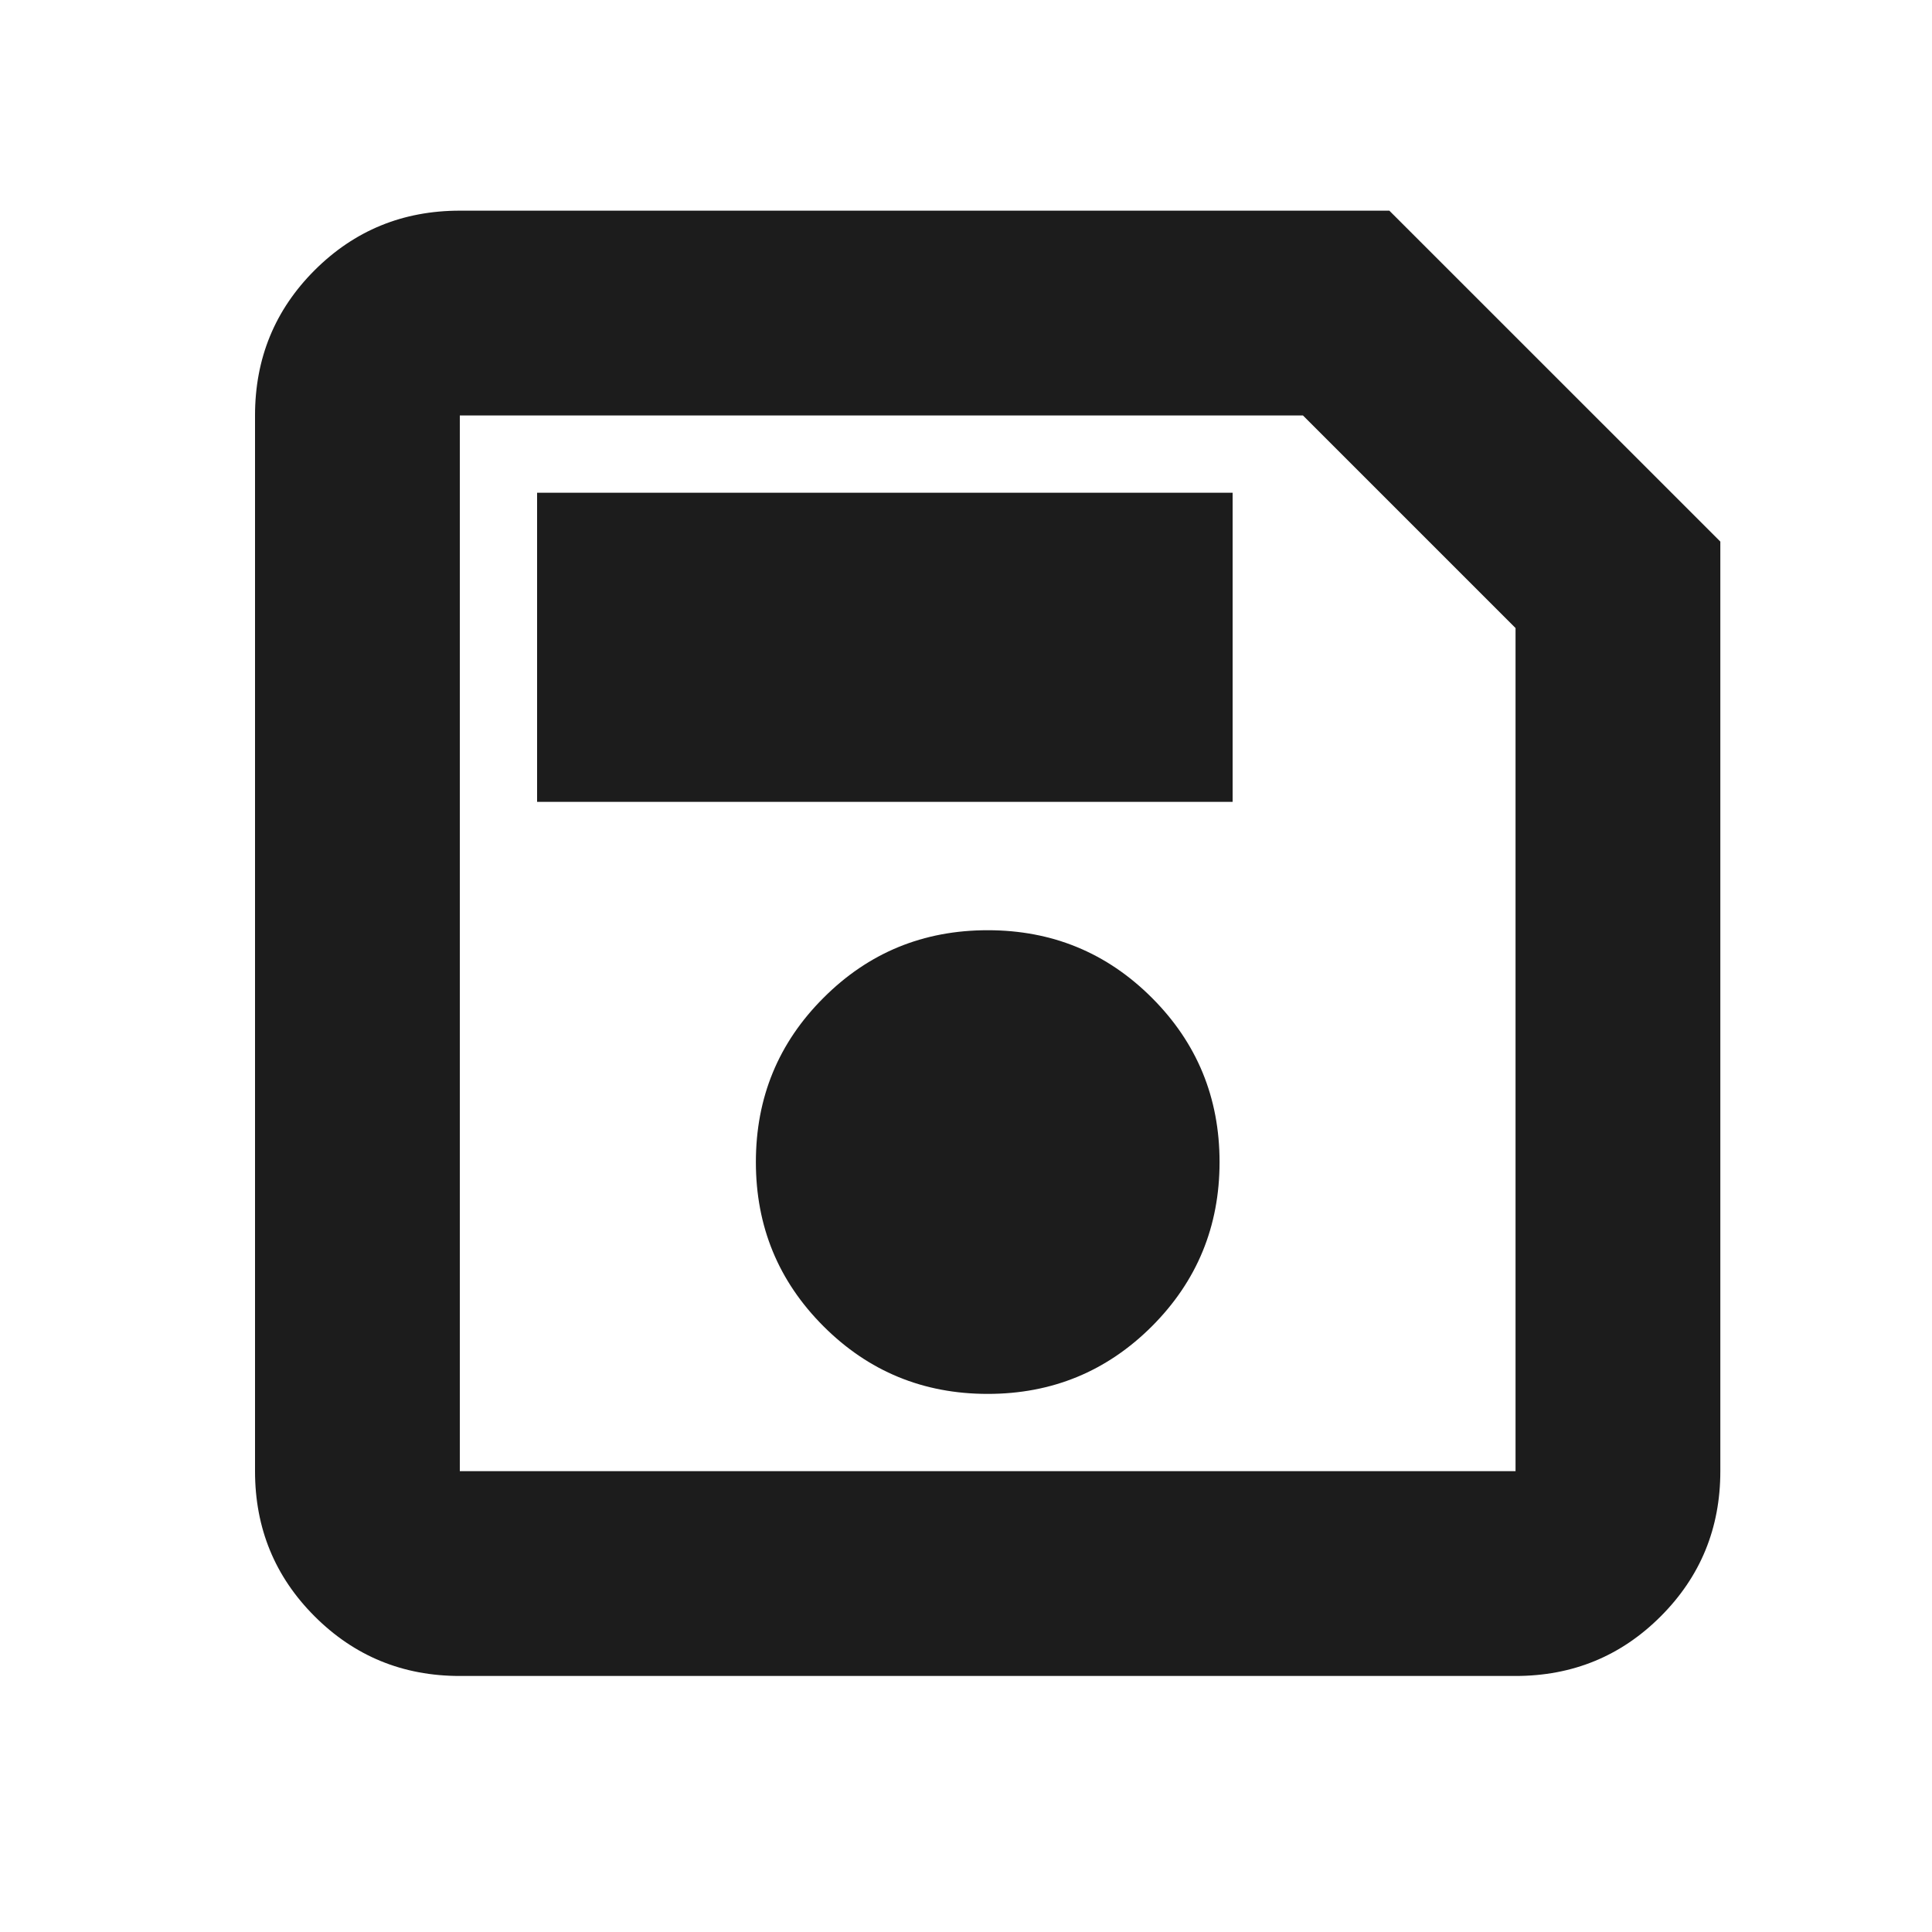 <svg width="25" height="25" viewBox="0 0 25 25" fill="none" xmlns="http://www.w3.org/2000/svg">
<mask id="mask0_149_1045" style="mask-type:alpha" maskUnits="userSpaceOnUse" x="0" y="0" width="25" height="25">
<rect x="0.781" y="0.206" width="24" height="24" fill="#D9D9D9"/>
</mask>
<g mask="url(#mask0_149_1045)">
<path d="M22.261 7.008V19.037C22.261 19.775 22.004 20.401 21.49 20.915C20.976 21.43 20.349 21.687 19.611 21.687H5.95C5.212 21.687 4.586 21.43 4.071 20.915C3.557 20.401 3.3 19.775 3.3 19.037V5.376C3.3 4.637 3.557 4.011 4.071 3.497C4.586 2.983 5.212 2.726 5.95 2.726H17.978L22.261 7.008ZM19.611 8.127L16.86 5.376H5.95V19.037H19.611V8.127ZM12.781 18.037C13.614 18.037 14.322 17.745 14.906 17.162C15.489 16.578 15.781 15.87 15.781 15.037C15.781 14.203 15.489 13.495 14.906 12.912C14.322 12.328 13.614 12.037 12.781 12.037C11.947 12.037 11.239 12.328 10.656 12.912C10.072 13.495 9.781 14.203 9.781 15.037C9.781 15.87 10.072 16.578 10.656 17.162C11.239 17.745 11.947 18.037 12.781 18.037ZM6.95 10.376H15.95V6.376H6.95V10.376Z" fill="#1C1C1C"/>
</g>
</svg>
